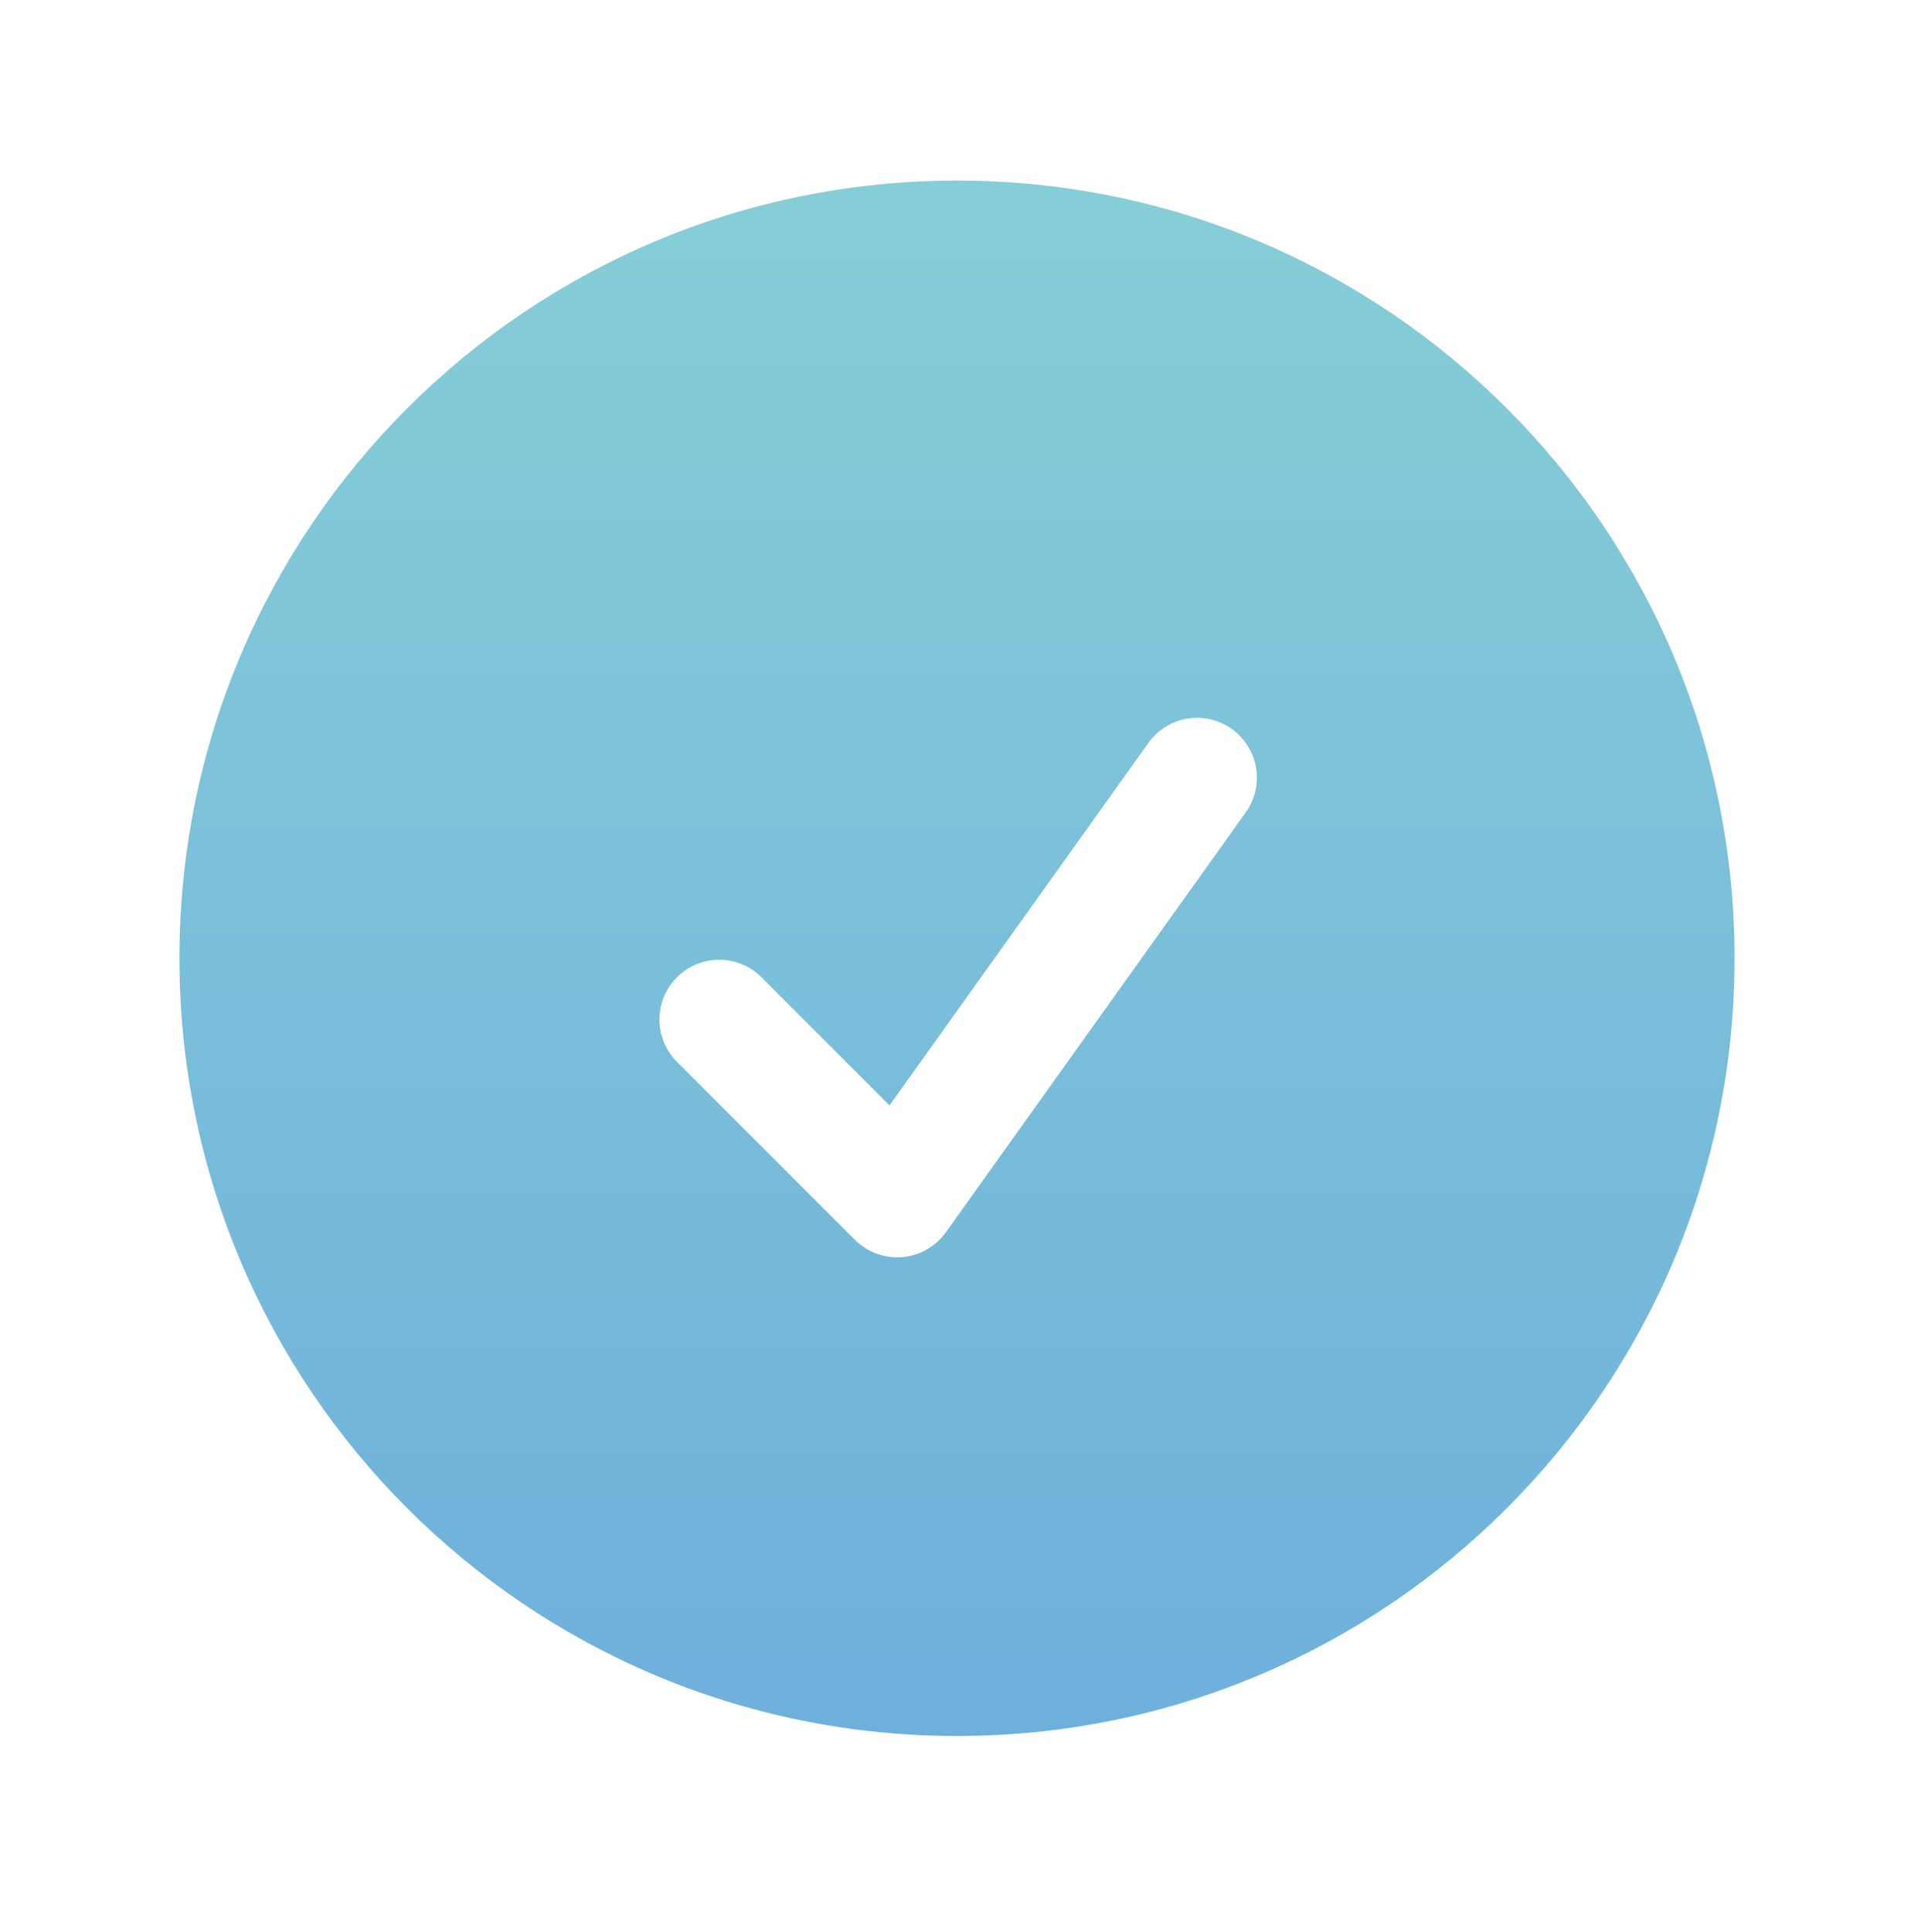 <svg width="107" height="108" viewBox="0 0 107 108" fill="none" xmlns="http://www.w3.org/2000/svg">
<path fill-rule="evenodd" clip-rule="evenodd" d="M10.031 53.56C10.031 29.552 29.492 10.092 53.5 10.092C77.508 10.092 96.969 29.552 96.969 53.56C96.969 77.568 77.508 97.029 53.5 97.029C29.492 97.029 10.031 77.568 10.031 53.56ZM69.595 45.473C69.862 45.117 70.056 44.71 70.164 44.278C70.272 43.846 70.293 43.396 70.225 42.956C70.157 42.515 70.001 42.093 69.768 41.713C69.534 41.334 69.227 41.005 68.865 40.745C68.502 40.486 68.091 40.302 67.657 40.204C67.222 40.106 66.772 40.096 66.333 40.174C65.894 40.252 65.476 40.417 65.102 40.66C64.728 40.902 64.406 41.217 64.155 41.585L49.728 61.782L42.488 54.541C41.854 53.95 41.016 53.629 40.149 53.644C39.283 53.66 38.457 54.01 37.844 54.623C37.231 55.236 36.88 56.062 36.865 56.928C36.85 57.795 37.171 58.633 37.762 59.267L47.793 69.298C48.137 69.641 48.55 69.905 49.006 70.072C49.462 70.239 49.948 70.305 50.432 70.265C50.915 70.225 51.384 70.081 51.806 69.841C52.228 69.602 52.593 69.274 52.876 68.879L69.595 45.473Z" fill="url(#paint0_linear_100_579)"/>
<defs>
<linearGradient id="paint0_linear_100_579" x1="53.5" y1="10.092" x2="53.5" y2="97.029" gradientUnits="userSpaceOnUse">
<stop stop-color="#86CED7"/>
<stop offset="1" stop-color="#6EB0DC"/>
</linearGradient>
</defs>
</svg>
